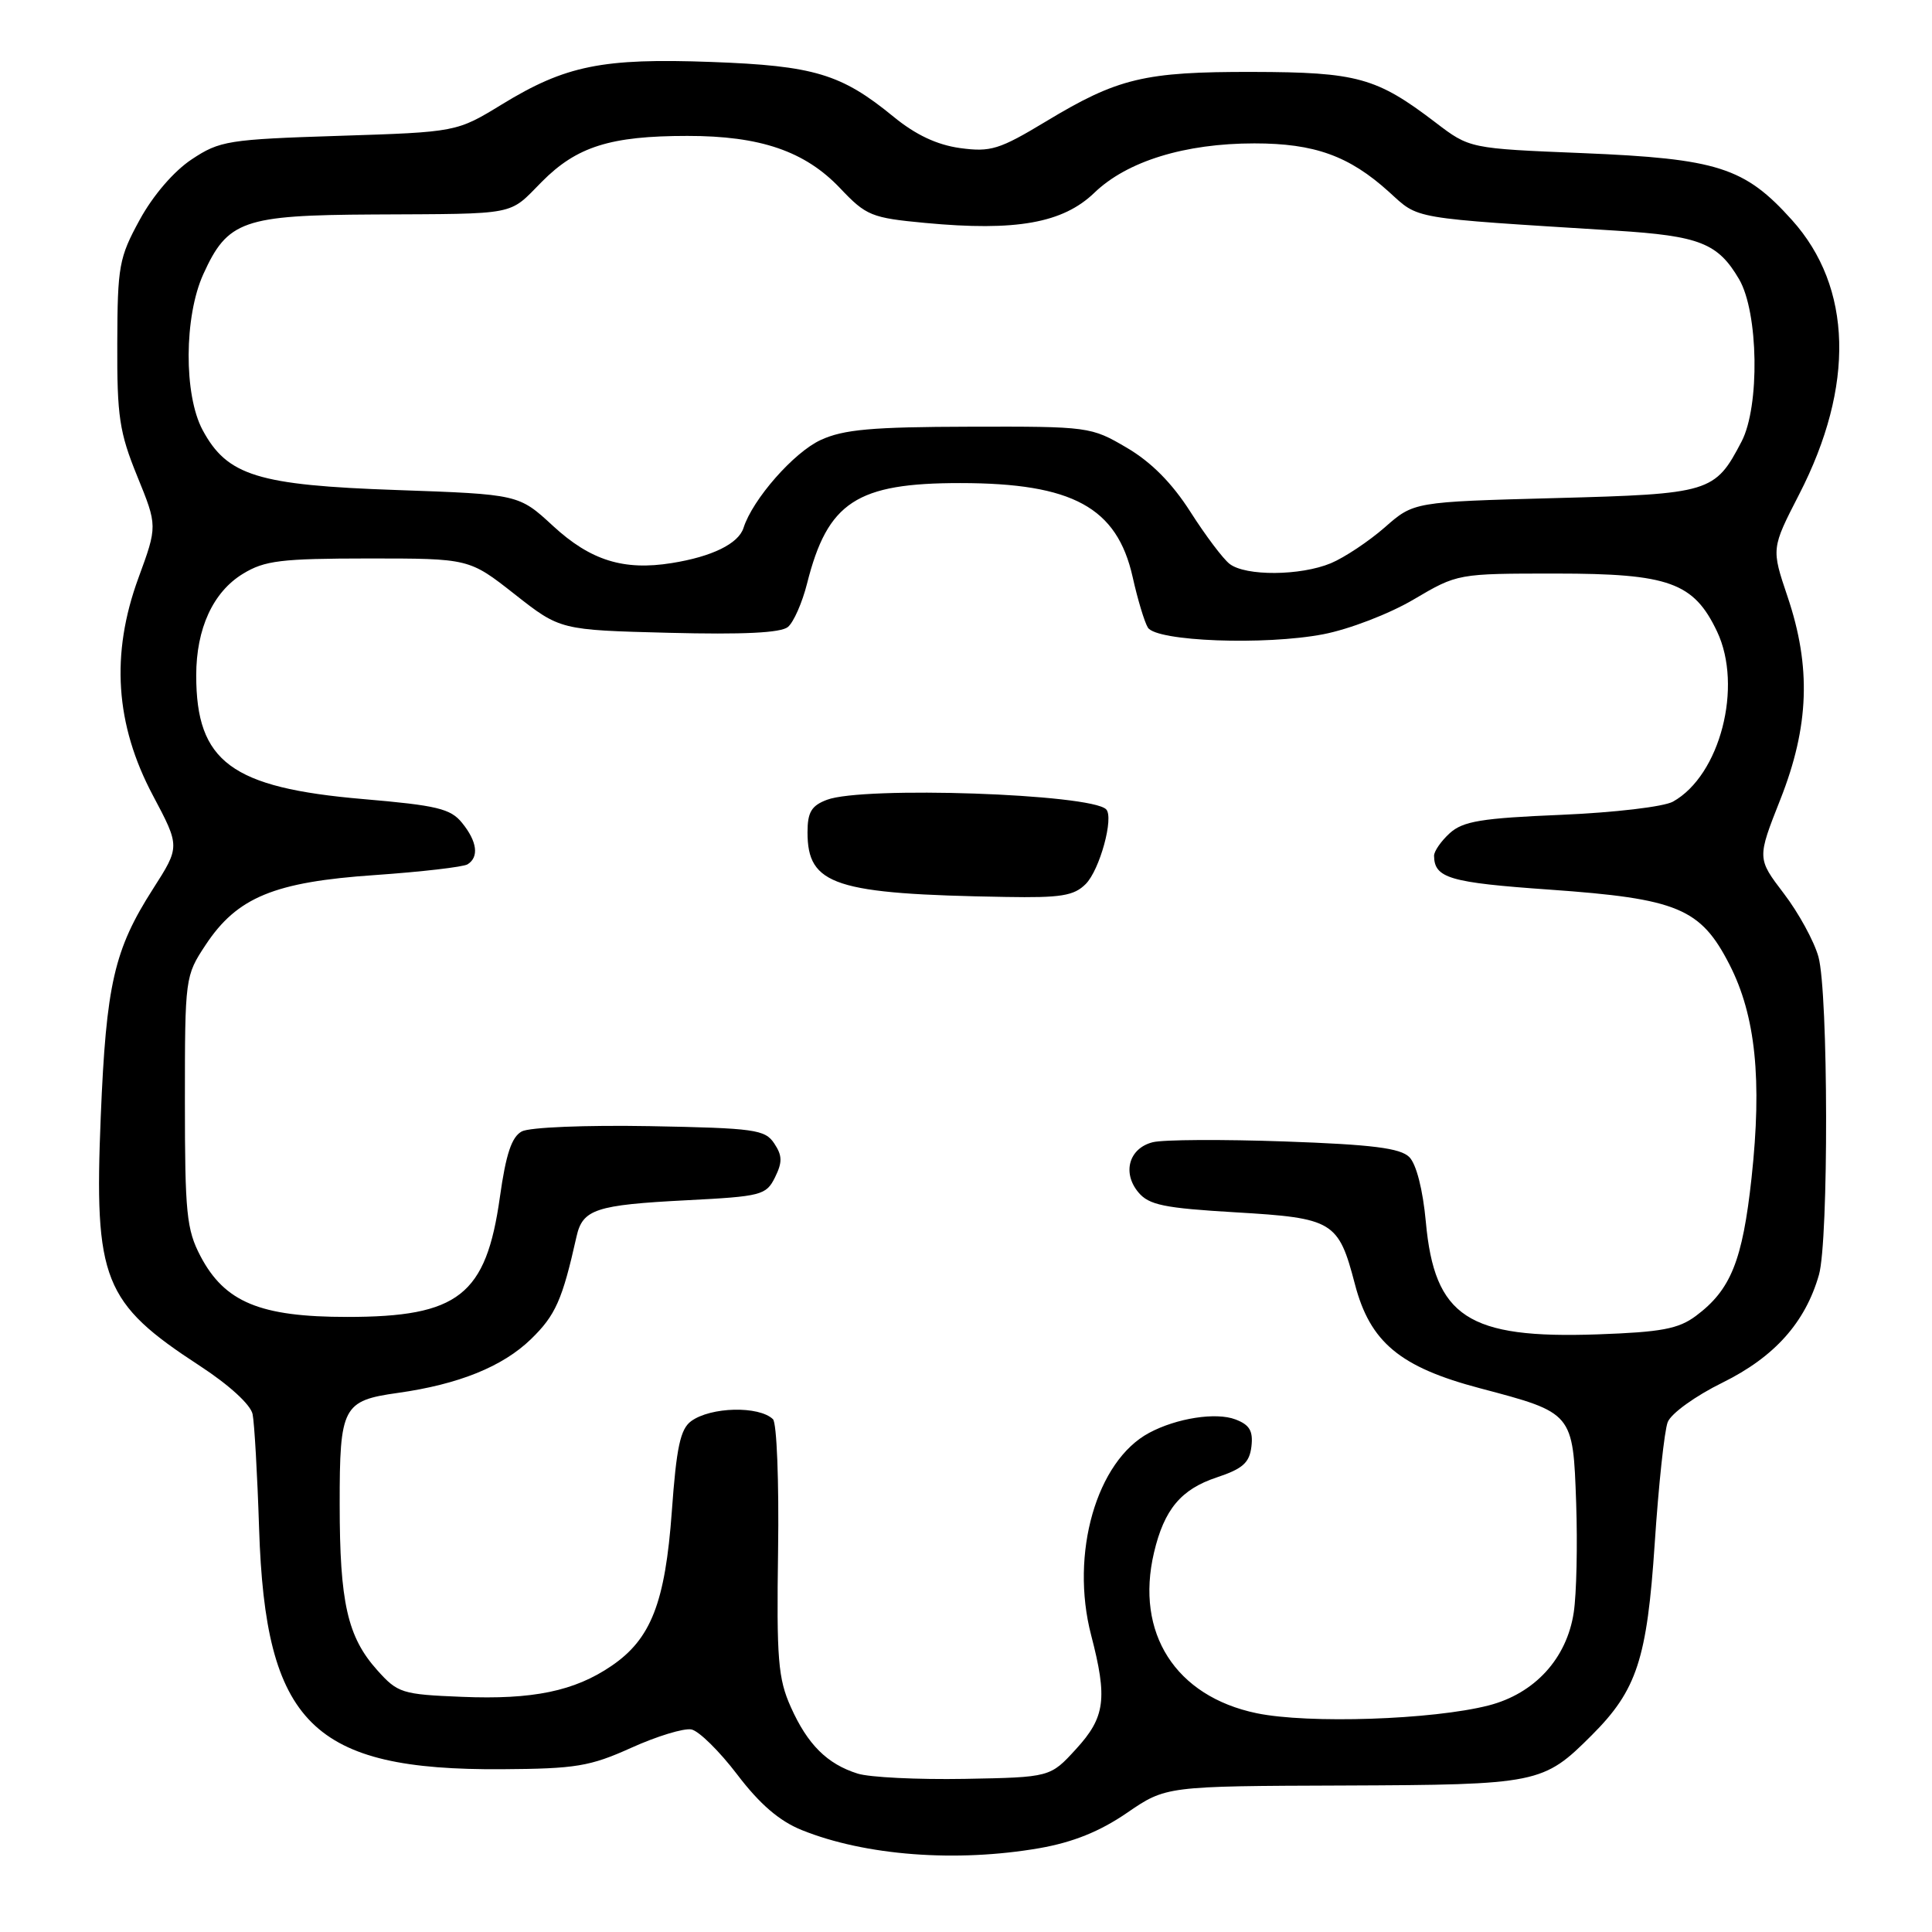 <?xml version="1.0" encoding="UTF-8" standalone="no"?>
<!DOCTYPE svg PUBLIC "-//W3C//DTD SVG 1.1//EN" "http://www.w3.org/Graphics/SVG/1.1/DTD/svg11.dtd" >
<svg xmlns="http://www.w3.org/2000/svg" xmlns:xlink="http://www.w3.org/1999/xlink" version="1.1" viewBox="0 0 256 256">
 <g >
 <path fill="currentColor"
d=" M 137.74 244.89 C 142.18 244.11 145.73 242.68 149.32 240.22 C 154.50 236.67 154.50 236.67 178.00 236.59 C 203.85 236.49 204.48 236.36 210.93 229.91 C 216.89 223.95 218.24 219.85 219.26 204.50 C 219.77 196.80 220.54 189.57 220.98 188.44 C 221.43 187.29 224.63 184.98 228.25 183.20 C 235.12 179.81 239.21 175.25 241.02 168.92 C 242.32 164.39 242.27 131.50 240.95 126.77 C 240.38 124.72 238.32 120.95 236.37 118.40 C 232.82 113.74 232.82 113.74 235.91 105.92 C 239.73 96.25 240.01 88.37 236.85 79.03 C 234.71 72.68 234.71 72.68 238.39 65.52 C 245.80 51.12 245.46 38.06 237.44 29.15 C 231.17 22.17 227.60 21.03 209.73 20.29 C 194.73 19.68 194.73 19.68 190.20 16.22 C 182.40 10.27 179.83 9.56 166.00 9.53 C 151.62 9.50 148.12 10.34 138.58 16.10 C 132.41 19.82 131.27 20.17 127.21 19.62 C 124.14 19.19 121.33 17.87 118.39 15.46 C 111.47 9.79 107.87 8.71 94.26 8.21 C 79.83 7.68 74.94 8.67 66.51 13.83 C 60.50 17.50 60.50 17.50 44.92 18.00 C 30.23 18.47 29.12 18.65 25.41 21.11 C 23.05 22.67 20.29 25.87 18.52 29.11 C 15.77 34.14 15.57 35.24 15.54 45.50 C 15.50 55.18 15.82 57.29 18.18 63.09 C 20.87 69.69 20.87 69.69 18.34 76.59 C 14.65 86.66 15.27 96.00 20.25 105.38 C 23.86 112.18 23.86 112.18 20.27 117.79 C 15.12 125.84 14.07 130.41 13.35 147.96 C 12.46 169.59 13.67 172.64 26.49 180.99 C 30.35 183.51 33.21 186.12 33.47 187.38 C 33.71 188.54 34.10 195.35 34.33 202.50 C 35.16 228.41 41.38 234.59 66.50 234.43 C 76.30 234.37 78.17 234.06 83.65 231.59 C 87.03 230.06 90.61 228.97 91.61 229.16 C 92.60 229.35 95.33 232.04 97.69 235.14 C 100.67 239.06 103.26 241.29 106.23 242.49 C 114.65 245.89 126.72 246.80 137.74 244.89 Z  M 113.64 235.01 C 109.60 233.74 107.01 231.16 104.79 226.20 C 103.10 222.43 102.89 219.85 103.10 205.42 C 103.23 196.34 102.93 188.54 102.42 188.05 C 100.56 186.26 94.18 186.41 91.58 188.31 C 90.15 189.36 89.63 191.77 89.02 200.27 C 88.14 212.37 86.26 217.19 81.01 220.75 C 76.11 224.09 70.58 225.23 61.21 224.84 C 53.24 224.52 52.70 224.34 49.98 221.30 C 46.04 216.90 45.01 212.34 45.01 199.32 C 45.00 186.40 45.42 185.59 52.70 184.57 C 60.77 183.44 66.61 181.08 70.36 177.44 C 73.61 174.28 74.51 172.26 76.39 163.86 C 77.20 160.23 78.93 159.66 90.97 159.04 C 100.89 158.53 101.52 158.37 102.69 156.01 C 103.68 154.00 103.67 153.13 102.59 151.51 C 101.37 149.67 100.01 149.48 86.11 149.22 C 77.59 149.07 70.17 149.37 69.14 149.92 C 67.80 150.64 67.04 152.91 66.24 158.61 C 64.41 171.64 60.77 174.50 46.00 174.50 C 34.47 174.50 29.77 172.55 26.56 166.44 C 24.72 162.92 24.50 160.74 24.50 145.93 C 24.50 129.52 24.53 129.31 27.25 125.20 C 31.42 118.89 36.35 116.86 49.69 115.95 C 55.86 115.52 61.38 114.88 61.95 114.53 C 63.50 113.57 63.23 111.50 61.23 109.04 C 59.71 107.15 57.91 106.72 48.10 105.88 C 30.64 104.38 26.00 100.94 26.00 89.50 C 26.00 83.29 28.23 78.44 32.19 76.03 C 35.07 74.27 37.22 74.01 48.83 74.00 C 62.17 74.00 62.17 74.00 68.20 78.74 C 74.23 83.48 74.23 83.48 88.63 83.85 C 98.46 84.10 103.46 83.86 104.40 83.08 C 105.16 82.45 106.30 79.86 106.94 77.32 C 109.66 66.51 113.51 64.00 127.27 64.01 C 142.12 64.02 148.01 67.23 150.08 76.45 C 150.74 79.42 151.65 82.43 152.10 83.16 C 153.23 84.99 167.58 85.53 175.35 84.04 C 178.77 83.38 184.09 81.34 187.32 79.43 C 193.14 76.00 193.14 76.00 206.20 76.00 C 221.16 76.00 224.43 77.18 227.52 83.68 C 230.97 90.96 227.92 102.74 221.68 106.22 C 220.46 106.90 213.91 107.67 206.85 107.97 C 196.30 108.41 193.86 108.81 192.10 110.40 C 190.95 111.45 190.01 112.80 190.02 113.40 C 190.06 116.36 192.07 116.95 205.33 117.88 C 222.31 119.08 225.34 120.34 229.17 127.82 C 232.63 134.58 233.50 143.05 232.09 156.07 C 230.89 167.07 229.34 170.92 224.71 174.37 C 222.40 176.09 220.13 176.51 211.71 176.81 C 194.51 177.41 190.08 174.51 188.93 161.90 C 188.54 157.65 187.67 154.24 186.74 153.32 C 185.55 152.13 181.84 151.66 170.23 151.25 C 162.00 150.96 154.13 151.00 152.75 151.35 C 149.60 152.14 148.67 155.39 150.84 157.99 C 152.24 159.67 154.24 160.08 163.73 160.64 C 176.67 161.40 177.35 161.81 179.53 170.15 C 181.54 177.86 185.50 181.15 196.10 183.95 C 208.47 187.22 208.43 187.17 208.85 199.15 C 209.04 204.69 208.90 211.21 208.53 213.65 C 207.61 219.76 203.36 224.41 197.25 225.98 C 189.85 227.88 173.35 228.43 166.51 227.01 C 155.76 224.77 150.40 216.39 152.91 205.73 C 154.26 200.01 156.48 197.34 161.21 195.77 C 164.67 194.62 165.56 193.83 165.82 191.67 C 166.06 189.61 165.58 188.79 163.70 188.08 C 161.12 187.10 155.91 187.91 152.27 189.86 C 145.29 193.59 141.77 205.87 144.58 216.66 C 146.77 225.07 146.45 227.54 142.58 231.76 C 139.16 235.50 139.16 235.50 127.83 235.71 C 121.60 235.82 115.21 235.51 113.64 235.01 Z  M 143.86 117.14 C 145.72 115.28 147.63 108.30 146.57 107.24 C 144.52 105.18 114.36 104.15 109.57 105.98 C 107.52 106.75 107.00 107.63 107.00 110.28 C 107.00 117.31 110.58 118.47 133.25 118.85 C 140.58 118.98 142.30 118.70 143.86 117.14 Z  M 162.93 74.72 C 162.06 74.05 159.73 70.95 157.74 67.83 C 155.31 64.02 152.55 61.23 149.31 59.33 C 144.56 56.54 144.29 56.50 128.50 56.54 C 115.52 56.57 111.79 56.90 108.75 58.30 C 105.18 59.94 99.72 66.17 98.52 69.95 C 97.85 72.04 94.35 73.76 89.01 74.61 C 82.63 75.64 78.24 74.26 73.28 69.69 C 68.74 65.50 68.74 65.50 52.54 64.93 C 34.14 64.29 30.10 63.04 26.84 56.97 C 24.34 52.30 24.39 41.94 26.94 36.33 C 30.16 29.23 32.21 28.51 49.47 28.42 C 68.81 28.32 67.32 28.61 71.79 24.09 C 76.42 19.42 80.88 18.01 91.07 18.01 C 100.74 18.00 106.67 20.03 111.33 24.95 C 114.78 28.59 115.47 28.87 122.60 29.54 C 134.63 30.67 140.83 29.56 145.00 25.55 C 149.34 21.36 157.00 19.00 166.21 19.00 C 174.18 19.00 178.76 20.65 184.03 25.41 C 188.12 29.11 186.52 28.83 214.10 30.56 C 225.22 31.26 227.63 32.21 230.44 37.00 C 233.01 41.40 233.20 53.84 230.77 58.50 C 227.24 65.27 226.65 65.45 206.06 66.00 C 187.33 66.50 187.33 66.50 183.49 69.88 C 181.37 71.73 178.16 73.87 176.35 74.63 C 172.31 76.31 165.05 76.36 162.93 74.72 Z "/>
</g>
</svg>